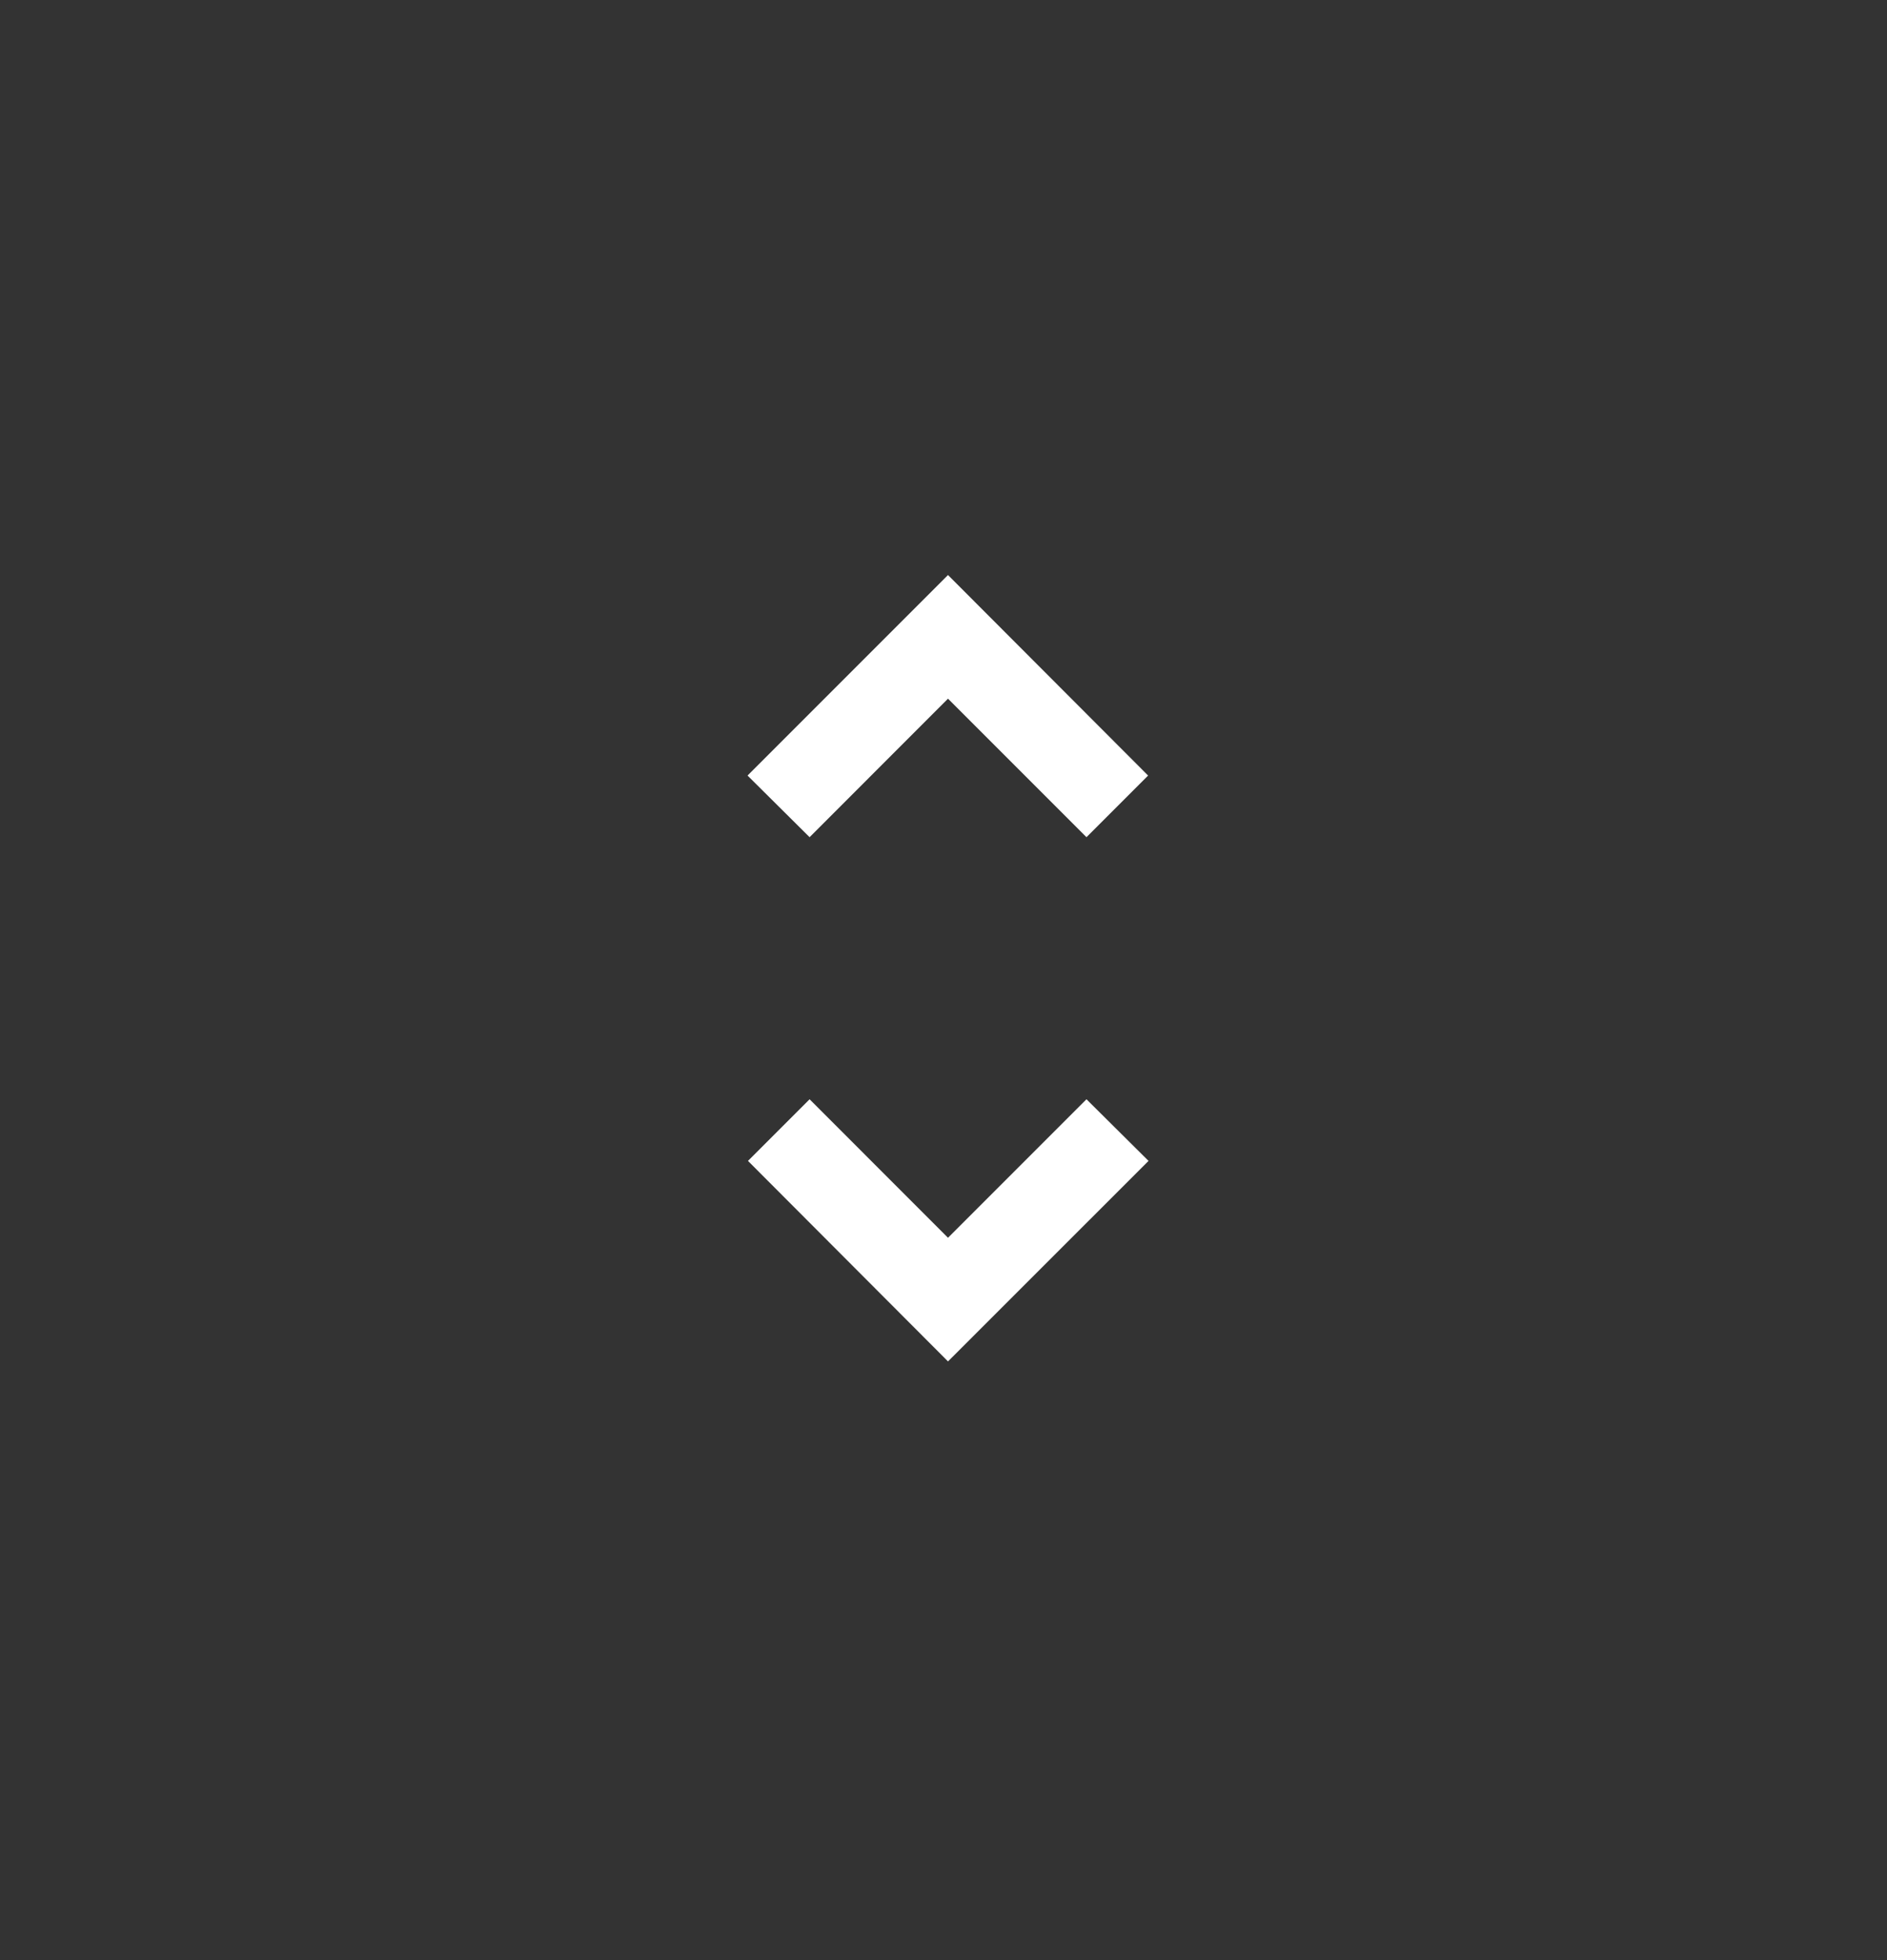 <svg width="26" height="27" viewBox="0 0 26 27" fill="none" xmlns="http://www.w3.org/2000/svg">
<rect x="0" y="0" width="26" height="27" fill="#333333" stroke="none"/>
<g clip-path="url(#clip0_1_318)">
<path d="M13.062 9.624L14.97 11.532L15.819 10.683L13.062 7.921L10.3 10.683L11.155 11.532L13.062 9.624ZM13.062 17.05L11.155 15.142L10.306 15.991L13.062 18.753L15.825 15.991L14.97 15.142L13.062 17.05Z" fill="white"/>
</g>
<defs>
<clipPath id="clip0_1_318">
<rect width="14.443" height="14.443" fill="white" transform="translate(5.841 6.115)"/>
</clipPath>
</defs>
</svg>
